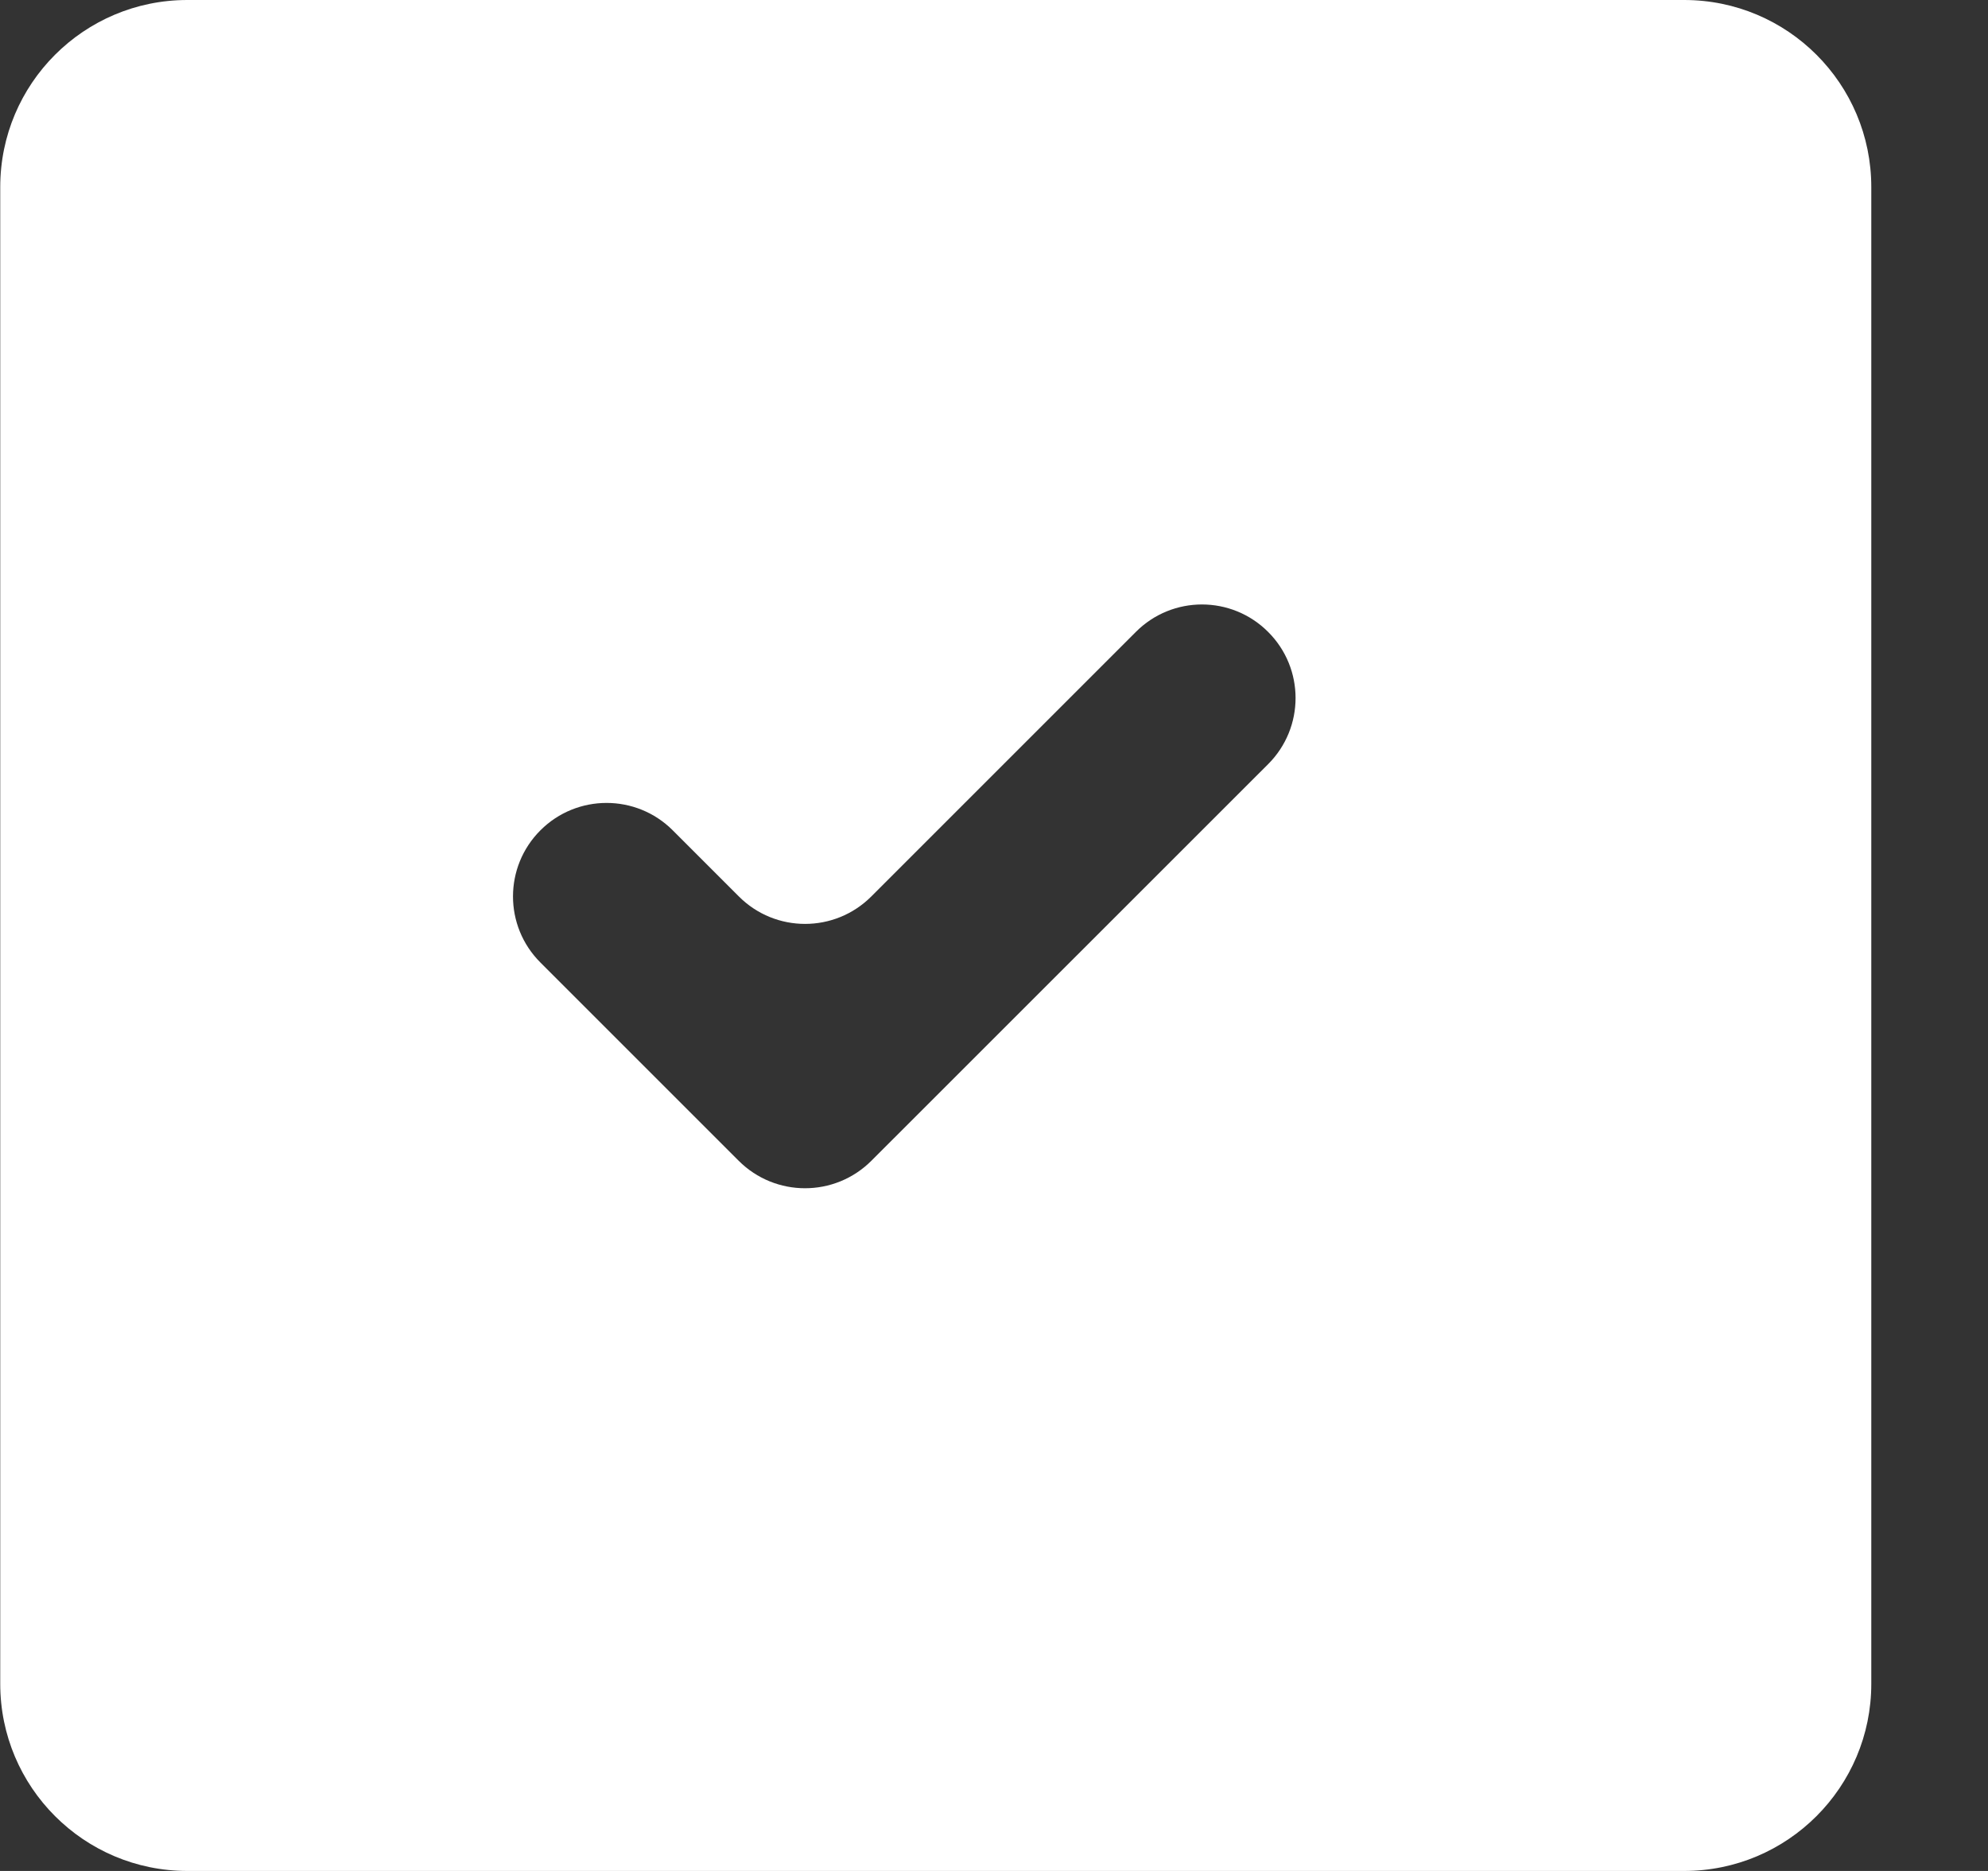<!-- Generated by IcoMoon.io -->
<svg version="1.1" xmlns="http://www.w3.org/2000/svg" width="34" height="32" viewBox="0 0 34 32">
<rect x="0" y="0" width="34" height="32" fill="#333333" stroke="none"/>
<title>as-done-</title>
<path fill="#fff" d="M21.689 13.069l-6.786 6.784c-0.627 0.627-1.643 0.627-2.27 0l-3.39-3.39c-0.626-0.624-0.626-1.637 0-2.262 0.624-0.624 1.638-0.624 2.262 0l1.133 1.133c0.624 0.624 1.637 0.624 2.262 0l4.526-4.526c0.624-0.626 1.637-0.626 2.262 0 0.626 0.624 0.626 1.637 0 2.262zM28.804 0h-25.6c-1.768 0-3.2 1.432-3.2 3.2v25.6c0 1.766 1.432 3.2 3.2 3.2h25.6c1.768 0 3.2-1.434 3.2-3.2v-25.6c0-1.768-1.432-3.2-3.2-3.2z"></path>
</svg>
